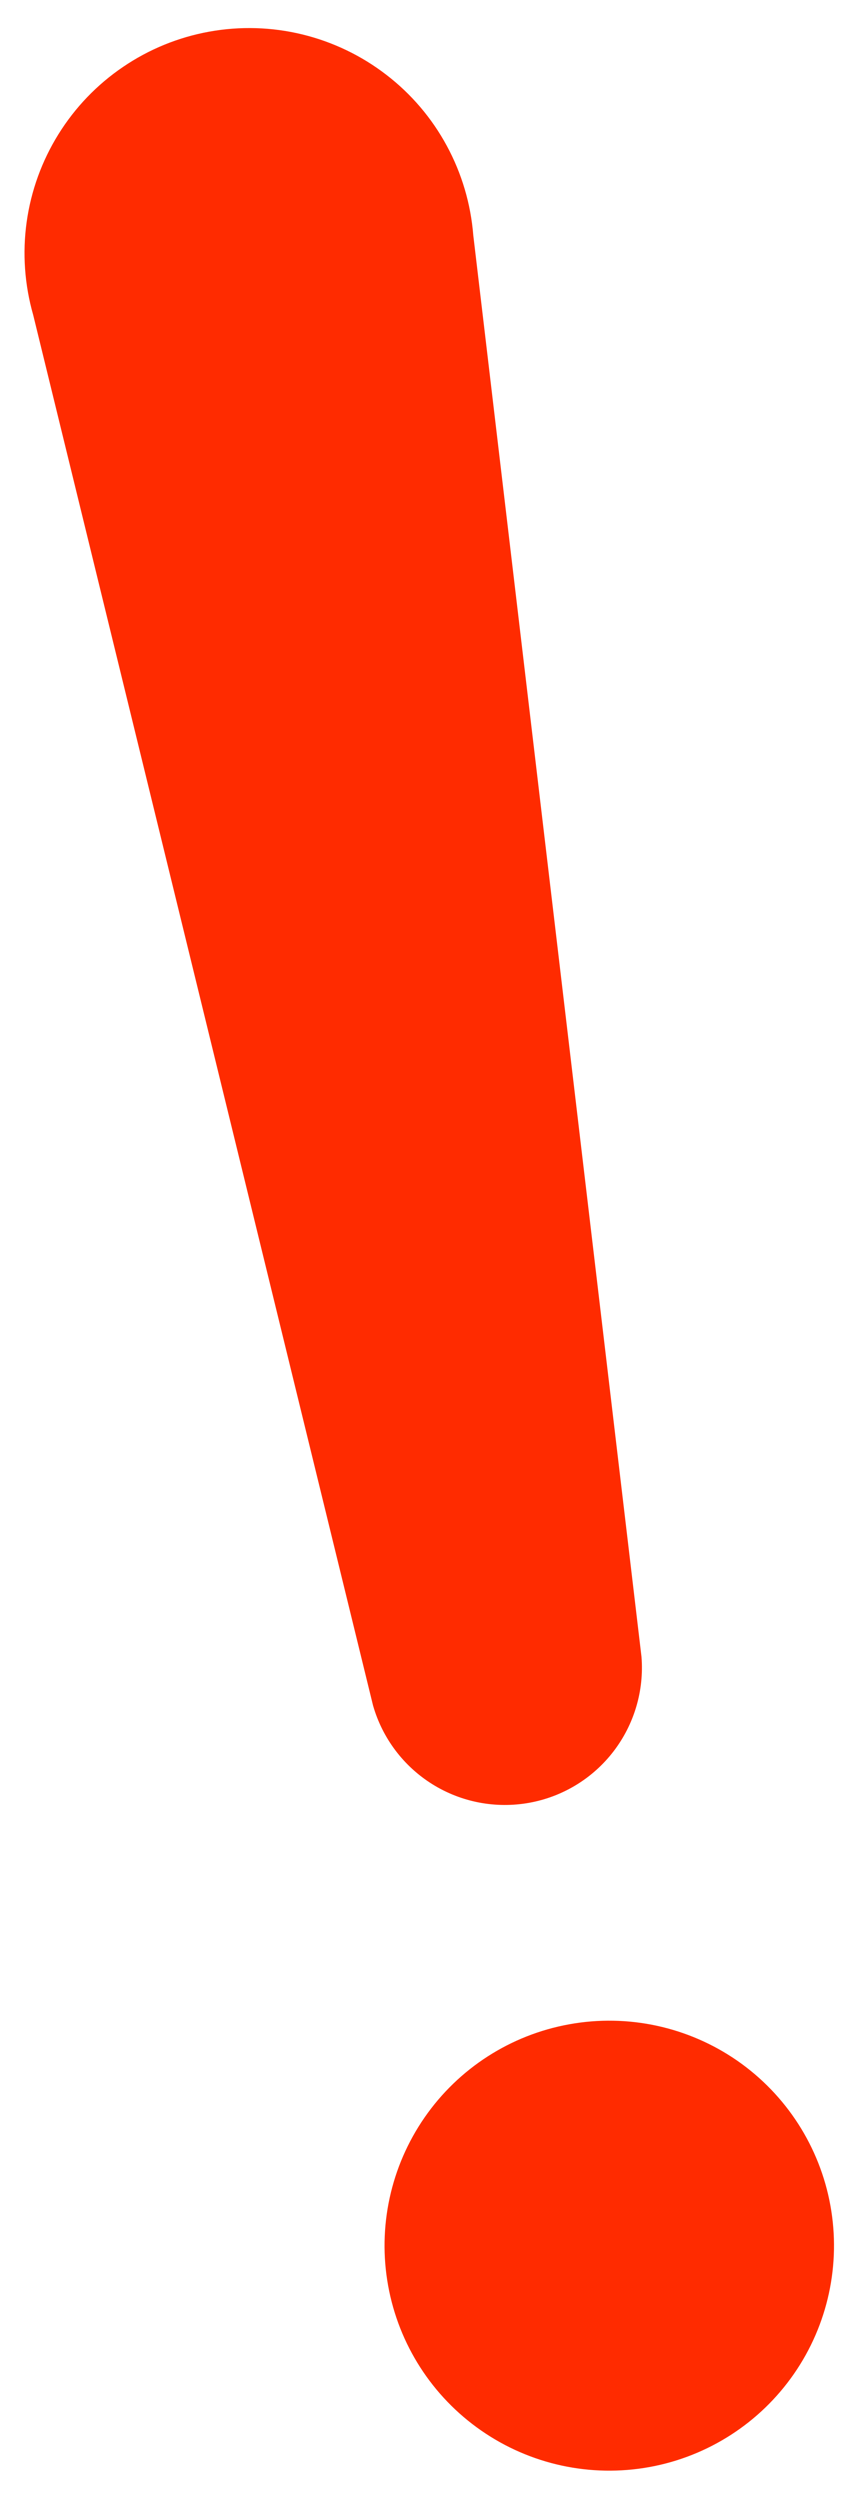 <svg width="17" height="50" viewBox="0 0 17 50" fill="none" xmlns="http://www.w3.org/2000/svg">
<path d="M9.477 4.707C9.427 4.08 9.247 3.47 8.947 2.917C8.648 2.364 8.236 1.88 7.737 1.497C7.239 1.113 6.666 0.838 6.055 0.689C5.444 0.54 4.809 0.521 4.19 0.633C3.571 0.745 2.983 0.985 2.463 1.339C1.942 1.692 1.502 2.151 1.17 2.685C0.838 3.219 0.621 3.816 0.534 4.439C0.447 5.062 0.492 5.696 0.665 6.301L7.469 34.108C7.656 34.763 8.08 35.325 8.658 35.685C9.236 36.045 9.927 36.177 10.598 36.056C11.268 35.935 11.869 35.569 12.284 35.029C12.699 34.489 12.899 33.815 12.845 33.136L9.477 4.707ZM16.628 44.113C16.416 42.939 15.745 41.897 14.765 41.216C13.784 40.536 12.573 40.273 11.399 40.486C10.224 40.698 9.182 41.368 8.502 42.349C7.822 43.33 7.559 44.541 7.772 45.715C7.984 46.889 8.654 47.931 9.635 48.611C10.616 49.292 11.826 49.554 13.001 49.342C14.175 49.13 15.217 48.459 15.897 47.479C16.578 46.498 16.84 45.287 16.628 44.113Z" fill="#FF2B00"/>
</svg>
